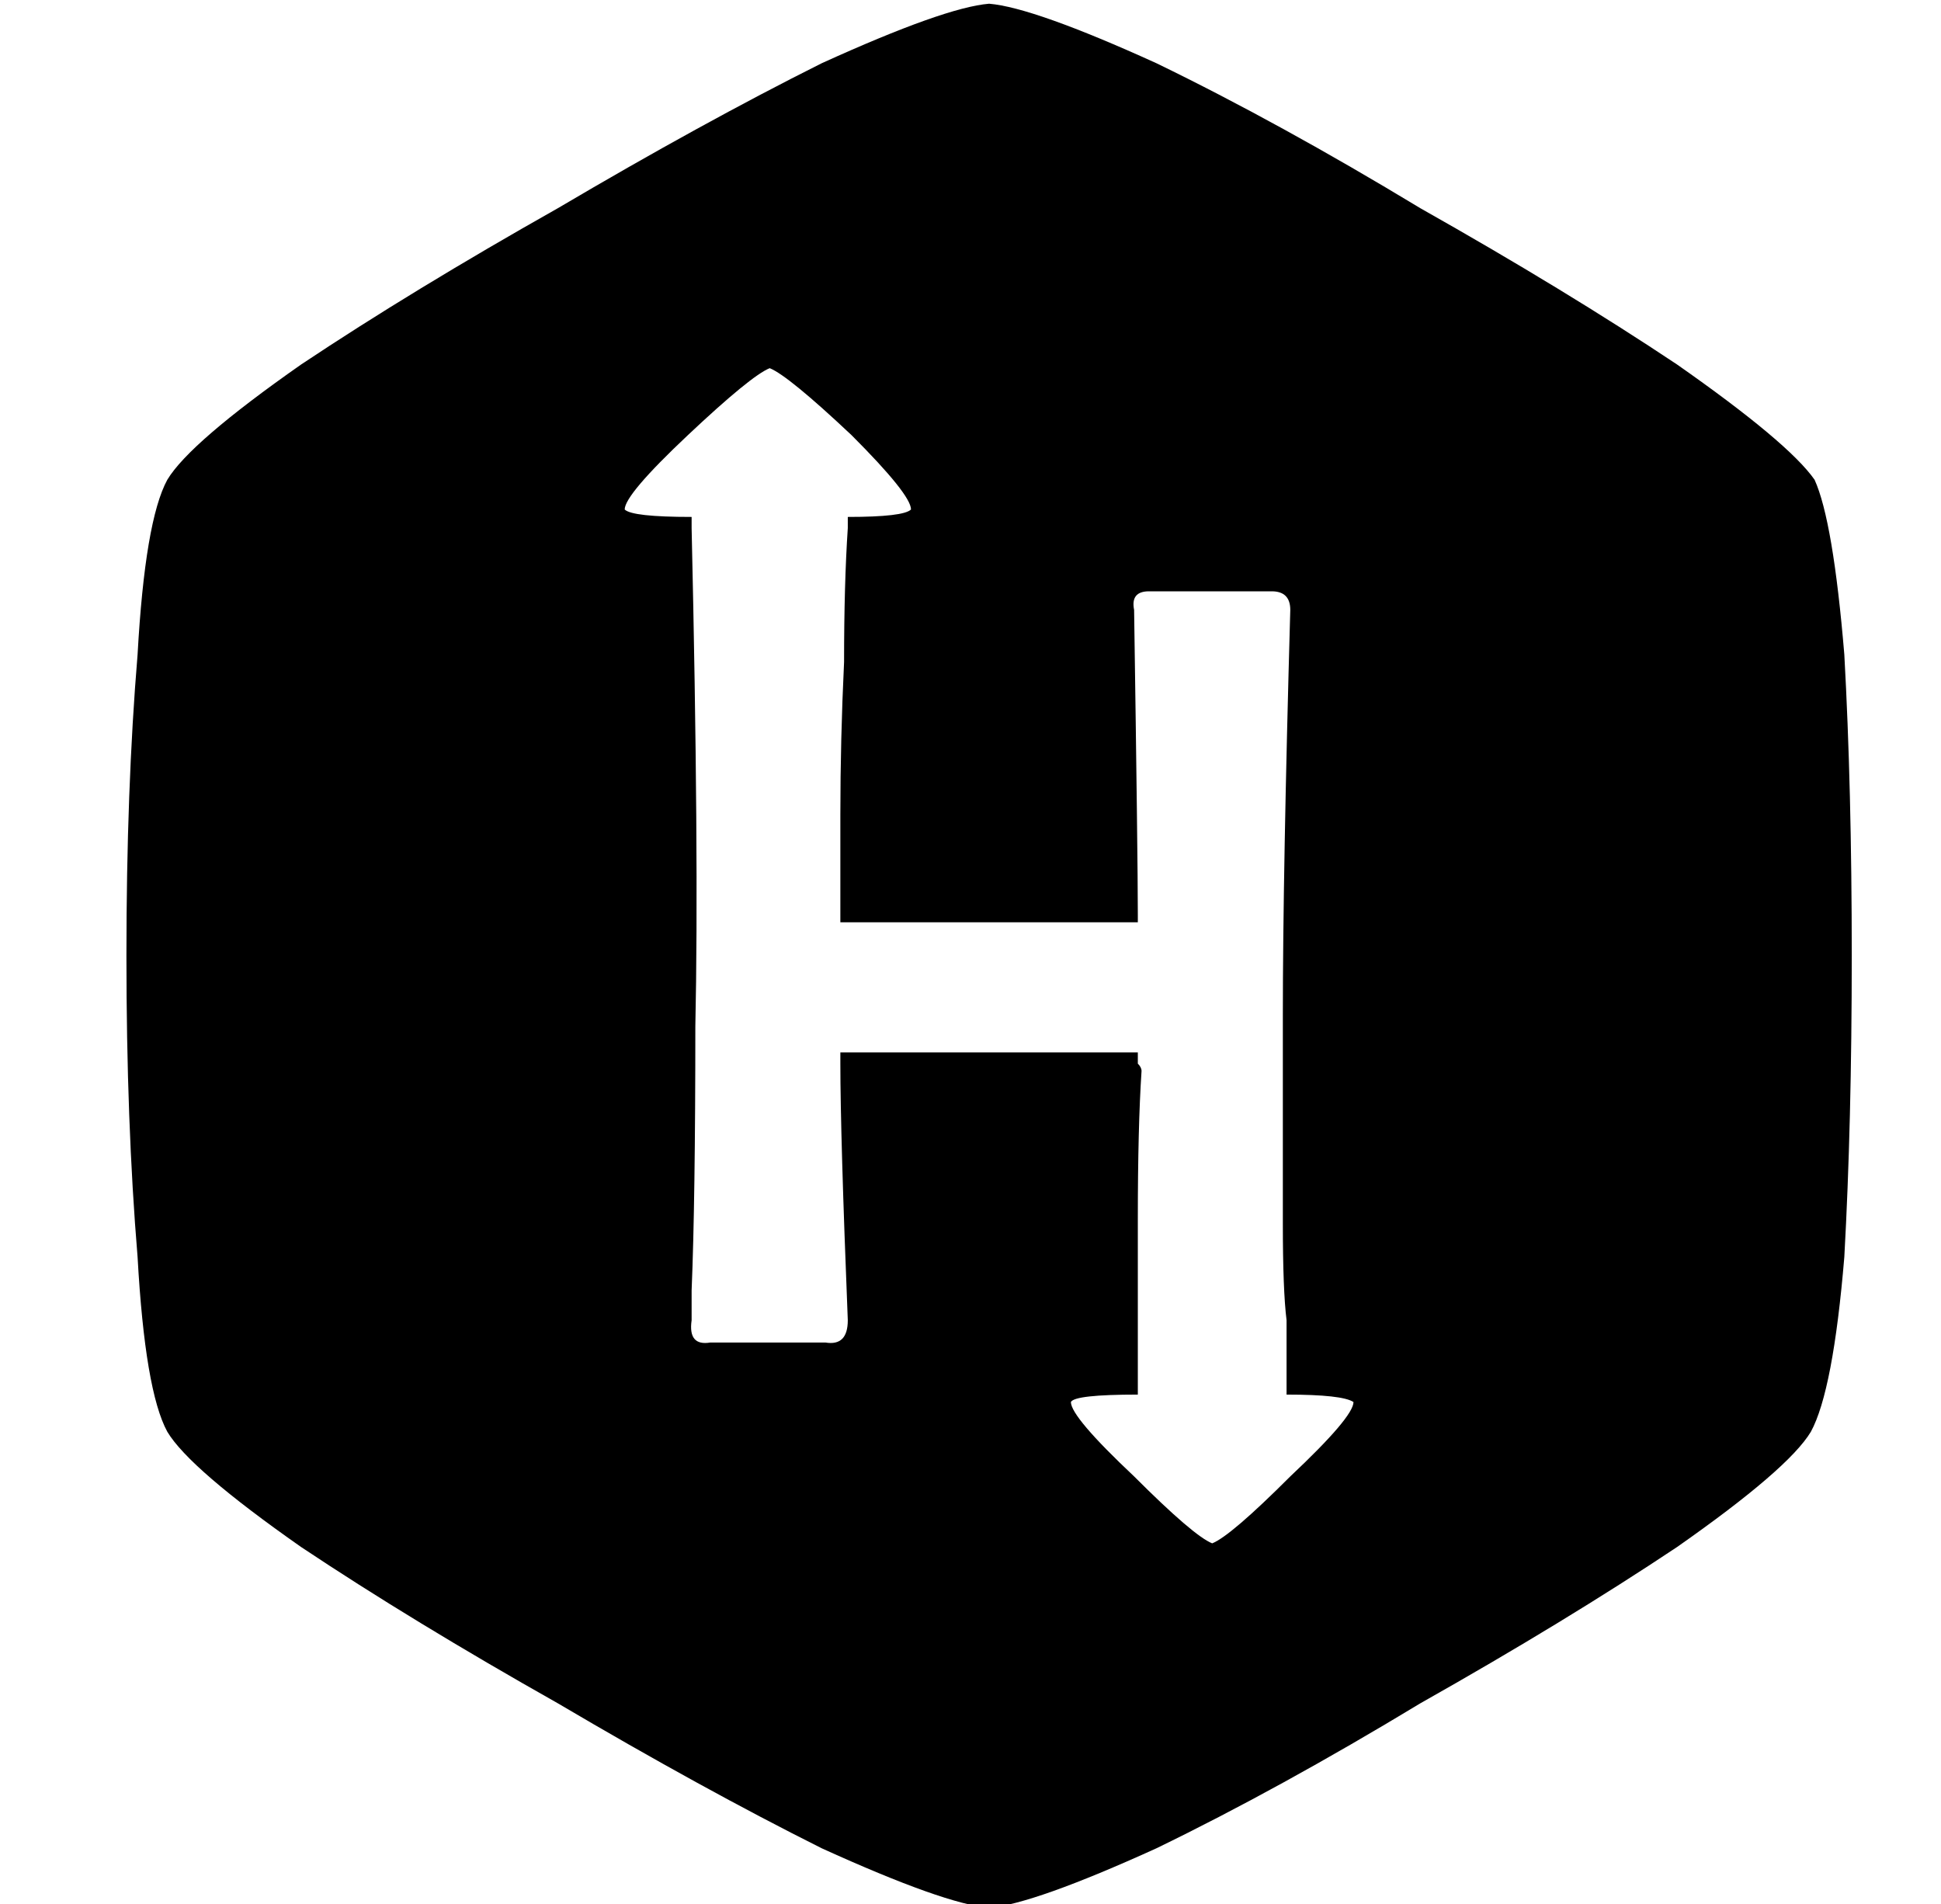 <?xml version="1.0" standalone="no"?>
<!DOCTYPE svg PUBLIC "-//W3C//DTD SVG 1.1//EN" "http://www.w3.org/Graphics/SVG/1.1/DTD/svg11.dtd" >
<svg xmlns="http://www.w3.org/2000/svg" xmlns:xlink="http://www.w3.org/1999/xlink" version="1.1" viewBox="-10 -40 522 512">
   <path fill="currentColor"
d="M478 89q-7 -10 -37 -31v0v0q-30 -20 -69 -42v0v0q-38 -23 -71 -39v0v0q-33 -15 -45 -16q-12 1 -45 16q-32 16 -71 39q-39 22 -69 42q-30 21 -36 31q-6 11 -8 47q-3 36 -3 81t3 81q2 36 8 47q6 10 36 31q30 20 69 42q39 23 71 39q33 15 45 16q12 -1 45 -16q33 -16 71 -39
q39 -22 69 -42q30 -21 36 -31q6 -11 9 -47q2 -36 2 -81t-2 -81q-3 -36 -8 -47v0zM316 375q-5 -2 -21 -18v0v0q-17 -16 -17 -20q1 -2 18 -2v-47q0 -25 1 -40q0 -1 -1 -2v-3h-80v0v3q0 19 2 69q0 7 -6 6h-13h-18q-6 1 -5 -6v-8q1 -24 1 -71q1 -46 -1 -134v-3v0q-16 0 -18 -2
q0 -4 17 -20t22 -18q5 2 22 18q16 16 16 20q-2 2 -17 2v3v0q-1 15 -1 36q-1 21 -1 41v29h80v0v-2q0 -15 -1 -82q-1 -5 4 -5h33q5 0 5 5q-2 71 -2 109v56q0 18 1 26v20q15 0 18 2q0 4 -17 20q-16 16 -21 18v0z" />
</svg>
